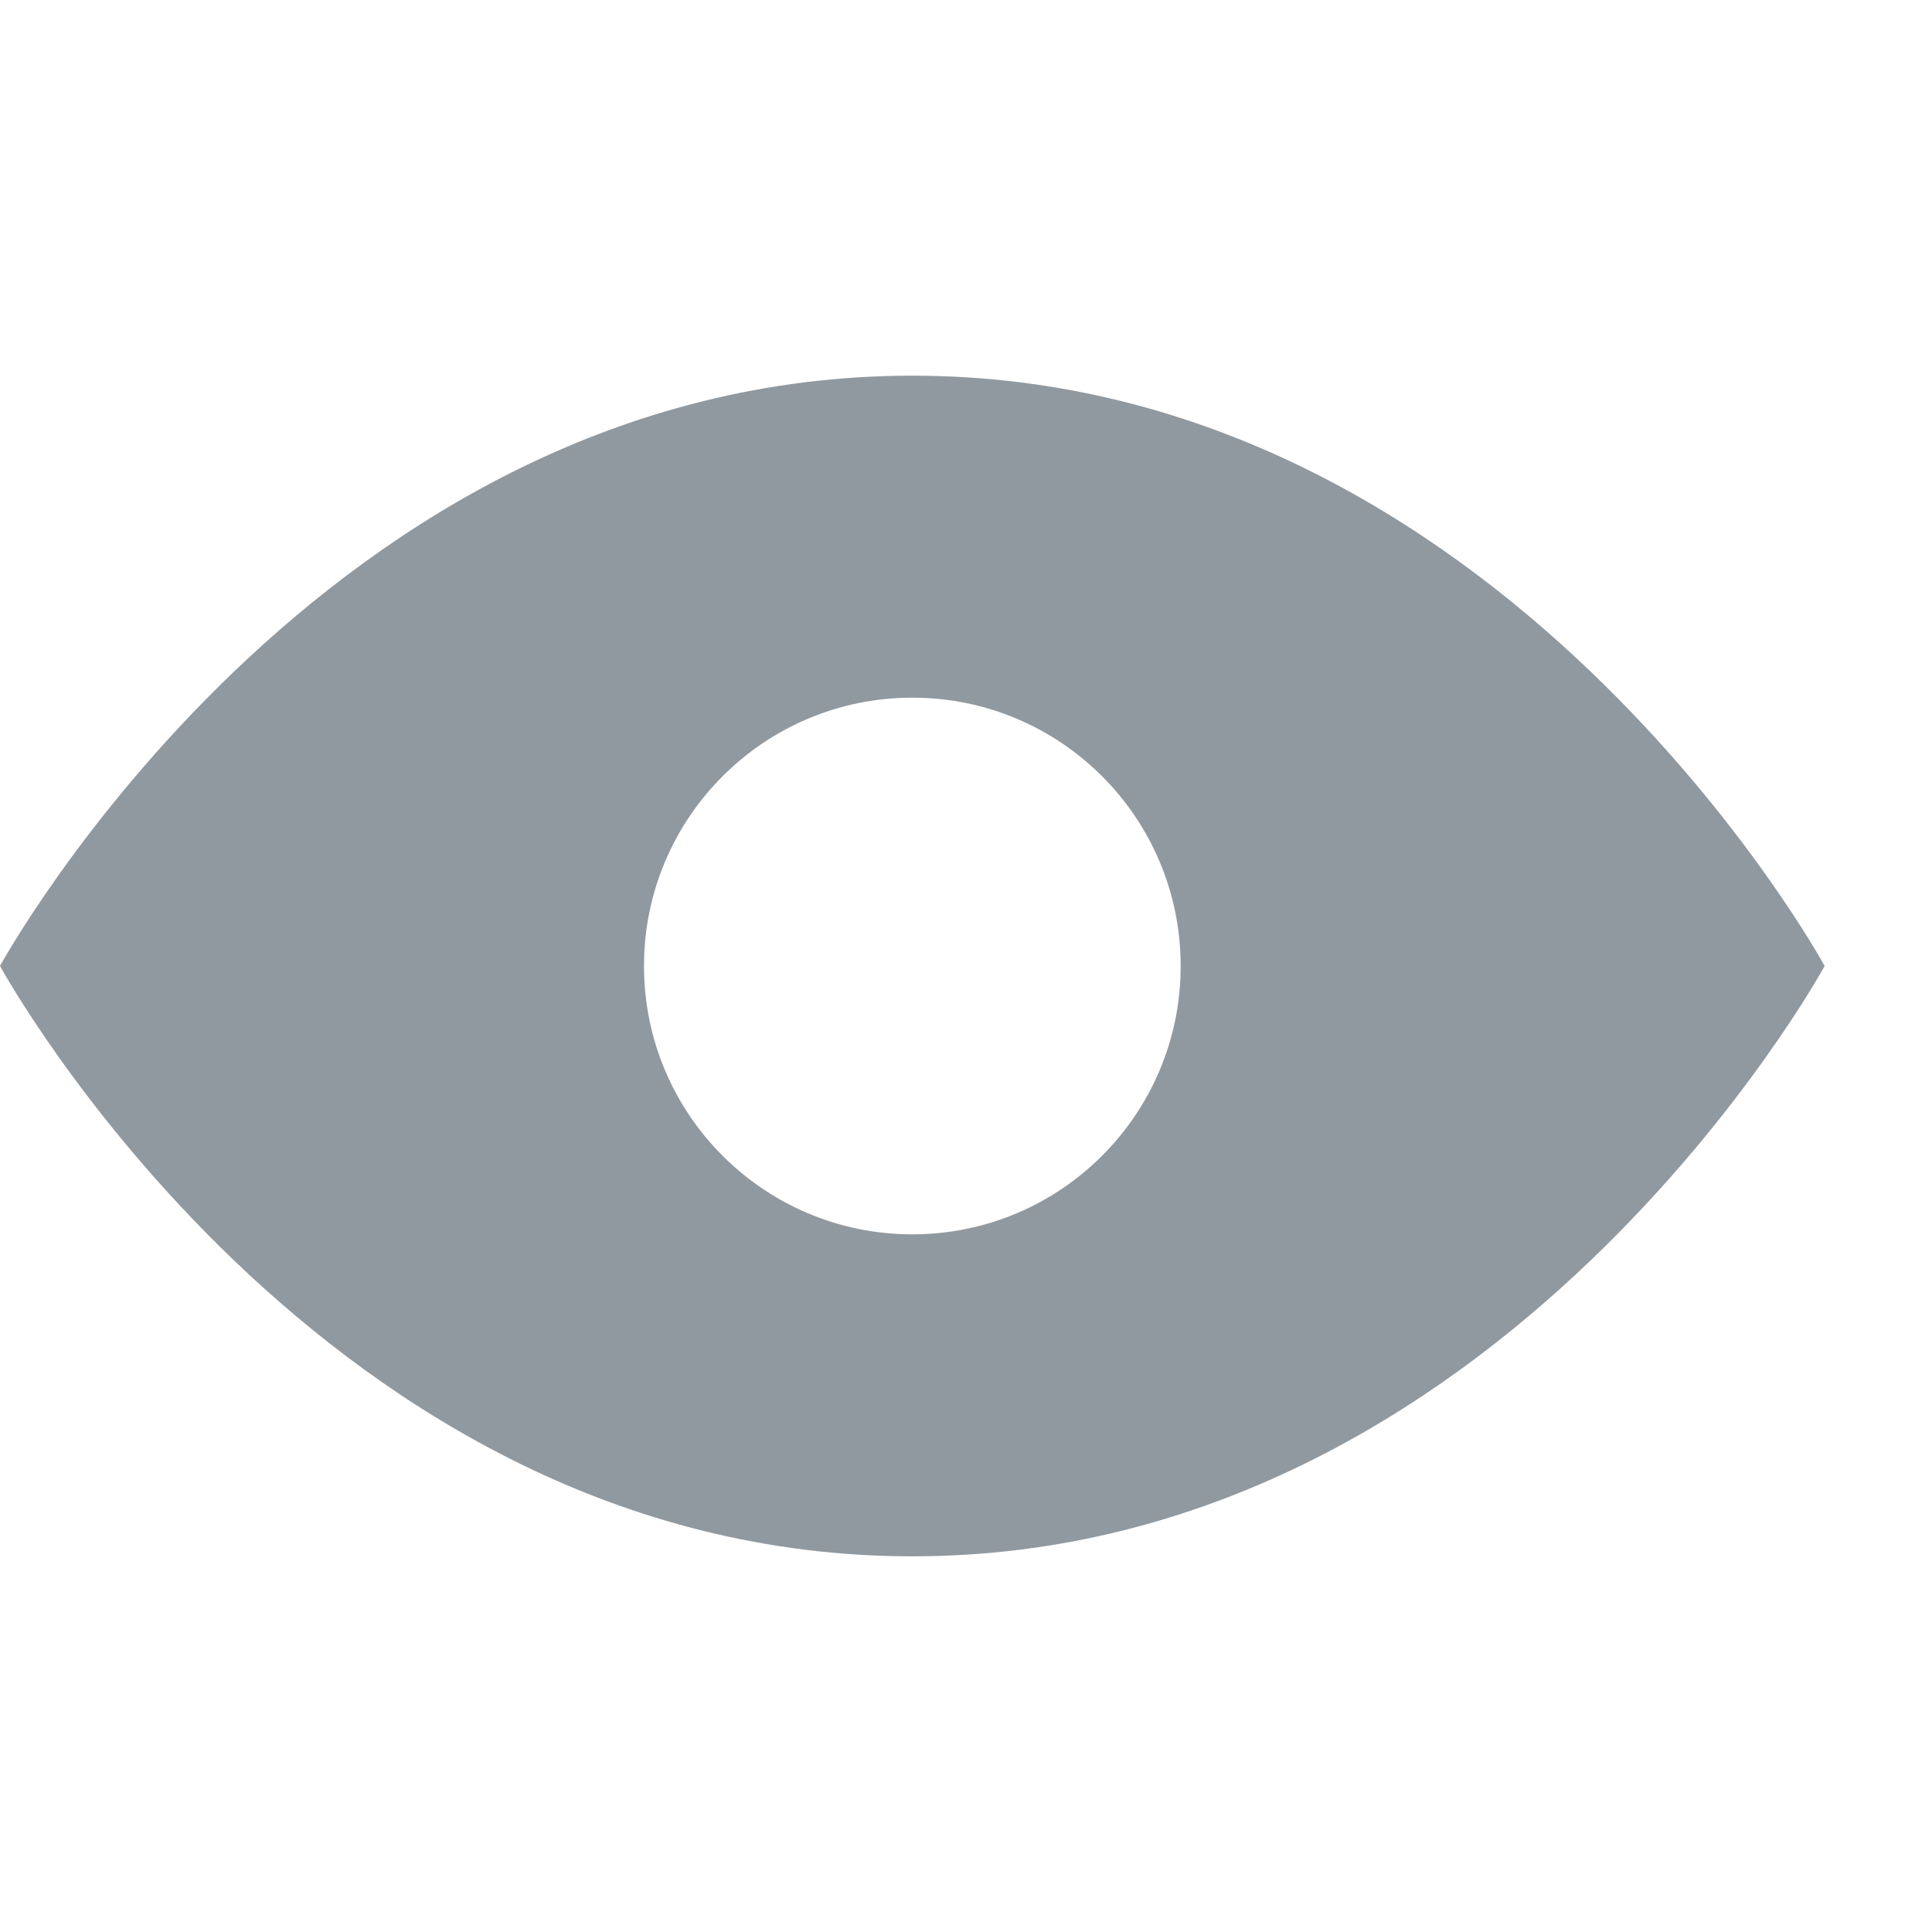 <svg width="18" height="18" viewBox="0 0 18 18" fill="none" xmlns="http://www.w3.org/2000/svg">
<path fill-rule="evenodd" clip-rule="evenodd" d="M8.5 14.5C14 14.5 17 9 17 9C17 9 14 3.5 8.5 3.5C3 3.5 0 9 0 9C0 9 3 14.5 8.5 14.5ZM8.5 11.5C9.881 11.5 11 10.381 11 9C11 7.619 9.881 6.5 8.5 6.5C7.119 6.5 6 7.619 6 9C6 10.381 7.119 11.5 8.5 11.5Z" fill="#9199A0"/>
</svg>
